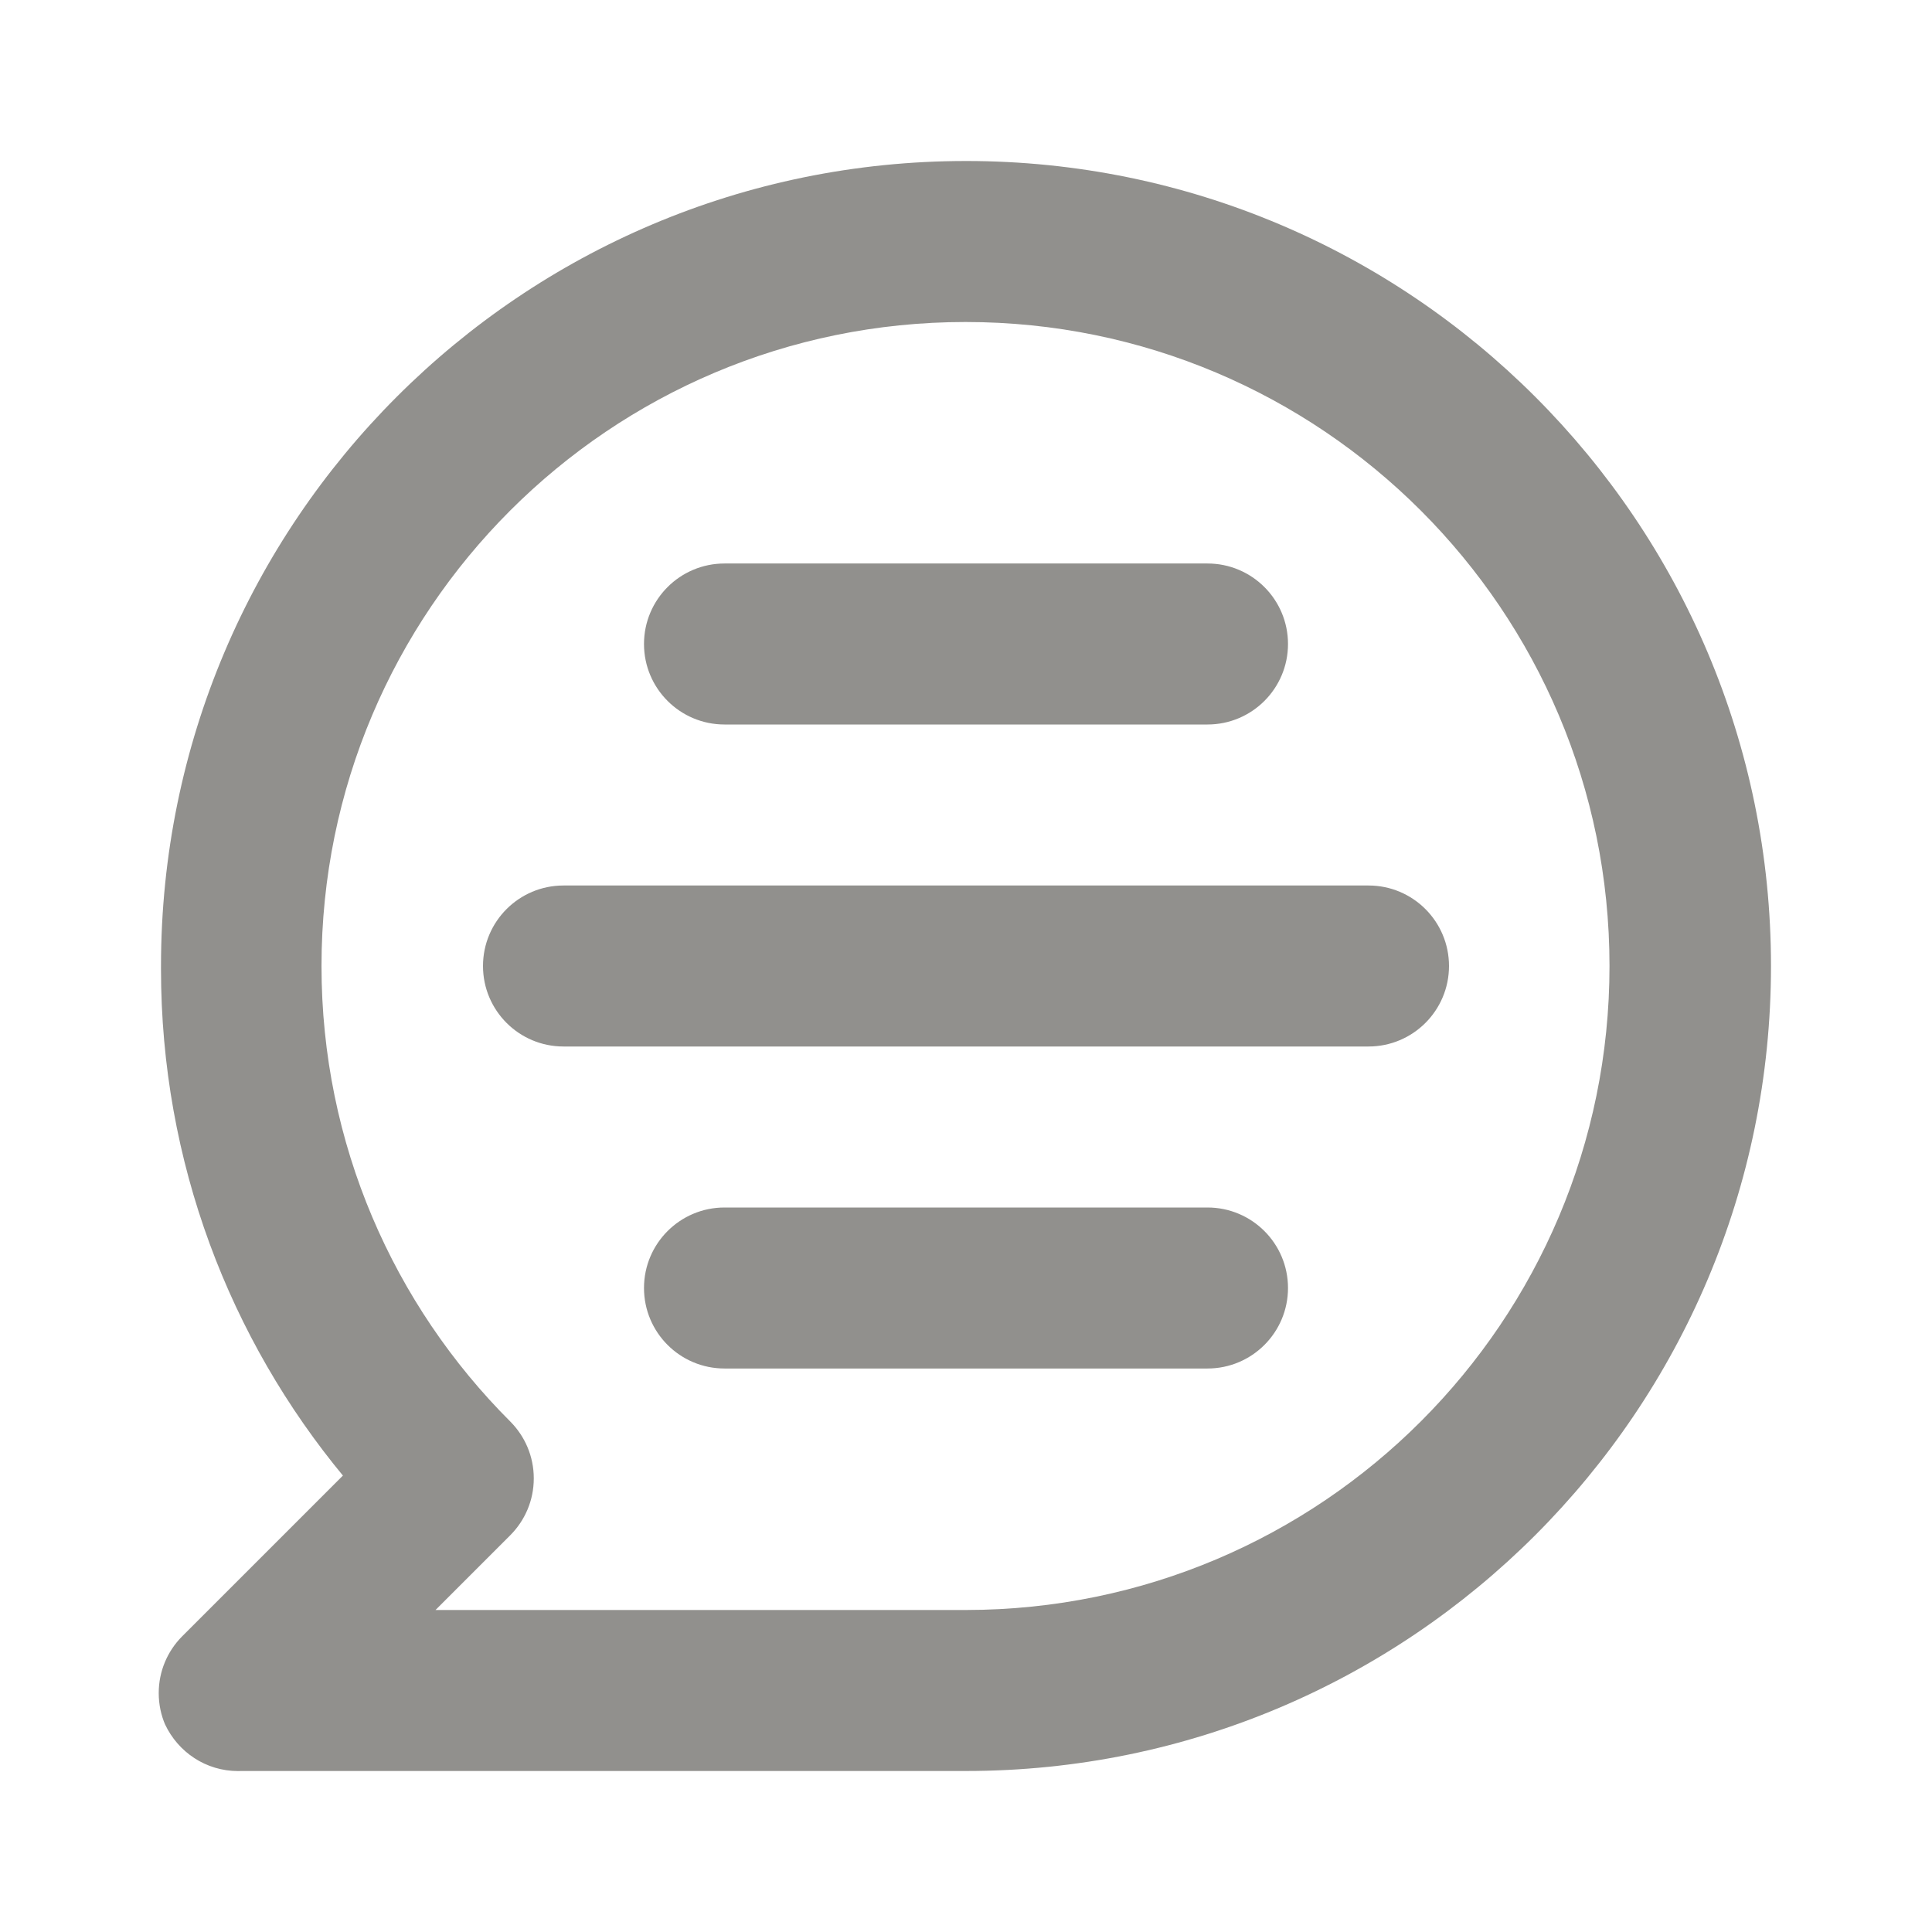 <!-- Generated by IcoMoon.io -->
<svg version="1.1" xmlns="http://www.w3.org/2000/svg" width="280" height="280" viewBox="0 0 280 280">
<title>ul-comment-message</title>
<path fill="#91908d" d="M140 23.333c-64.433 0-116.667 52.233-116.667 116.667v0c-0.001 0.13-0.001 0.283-0.001 0.437 0 27.977 9.957 53.629 26.521 73.604l-0.154-0.191-23.333 23.333c-2.078 2.105-3.362 5-3.362 8.194 0 1.633 0.336 3.187 0.941 4.598l-0.029-0.076c1.895 4.034 5.923 6.777 10.592 6.777 0.173 0 0.344-0.004 0.515-0.011l-0.024 0.001h105c64.433 0 116.667-52.233 116.667-116.667s-52.233-116.667-116.667-116.667v0zM140 233.333h-76.883l10.85-10.85c2.097-2.109 3.393-5.016 3.393-8.225s-1.296-6.116-3.393-8.226l0.001 0.001c-16.912-16.894-27.373-40.242-27.373-66.033 0-51.547 41.787-93.333 93.333-93.333s93.333 41.787 93.333 93.333c0 51.521-41.745 93.292-93.256 93.333h-0.004zM198.333 128.333h-116.667c-6.443 0-11.667 5.223-11.667 11.667s5.223 11.667 11.667 11.667v0h116.667c6.443 0 11.667-5.223 11.667-11.667s-5.223-11.667-11.667-11.667v0zM175 175h-70c-6.443 0-11.667 5.223-11.667 11.667s5.223 11.667 11.667 11.667v0h70c6.443 0 11.667-5.223 11.667-11.667s-5.223-11.667-11.667-11.667v0zM105 105h70c6.443 0 11.667-5.223 11.667-11.667s-5.223-11.667-11.667-11.667v0h-70c-6.443 0-11.667 5.223-11.667 11.667s5.223 11.667 11.667 11.667v0z"></path>
</svg>
